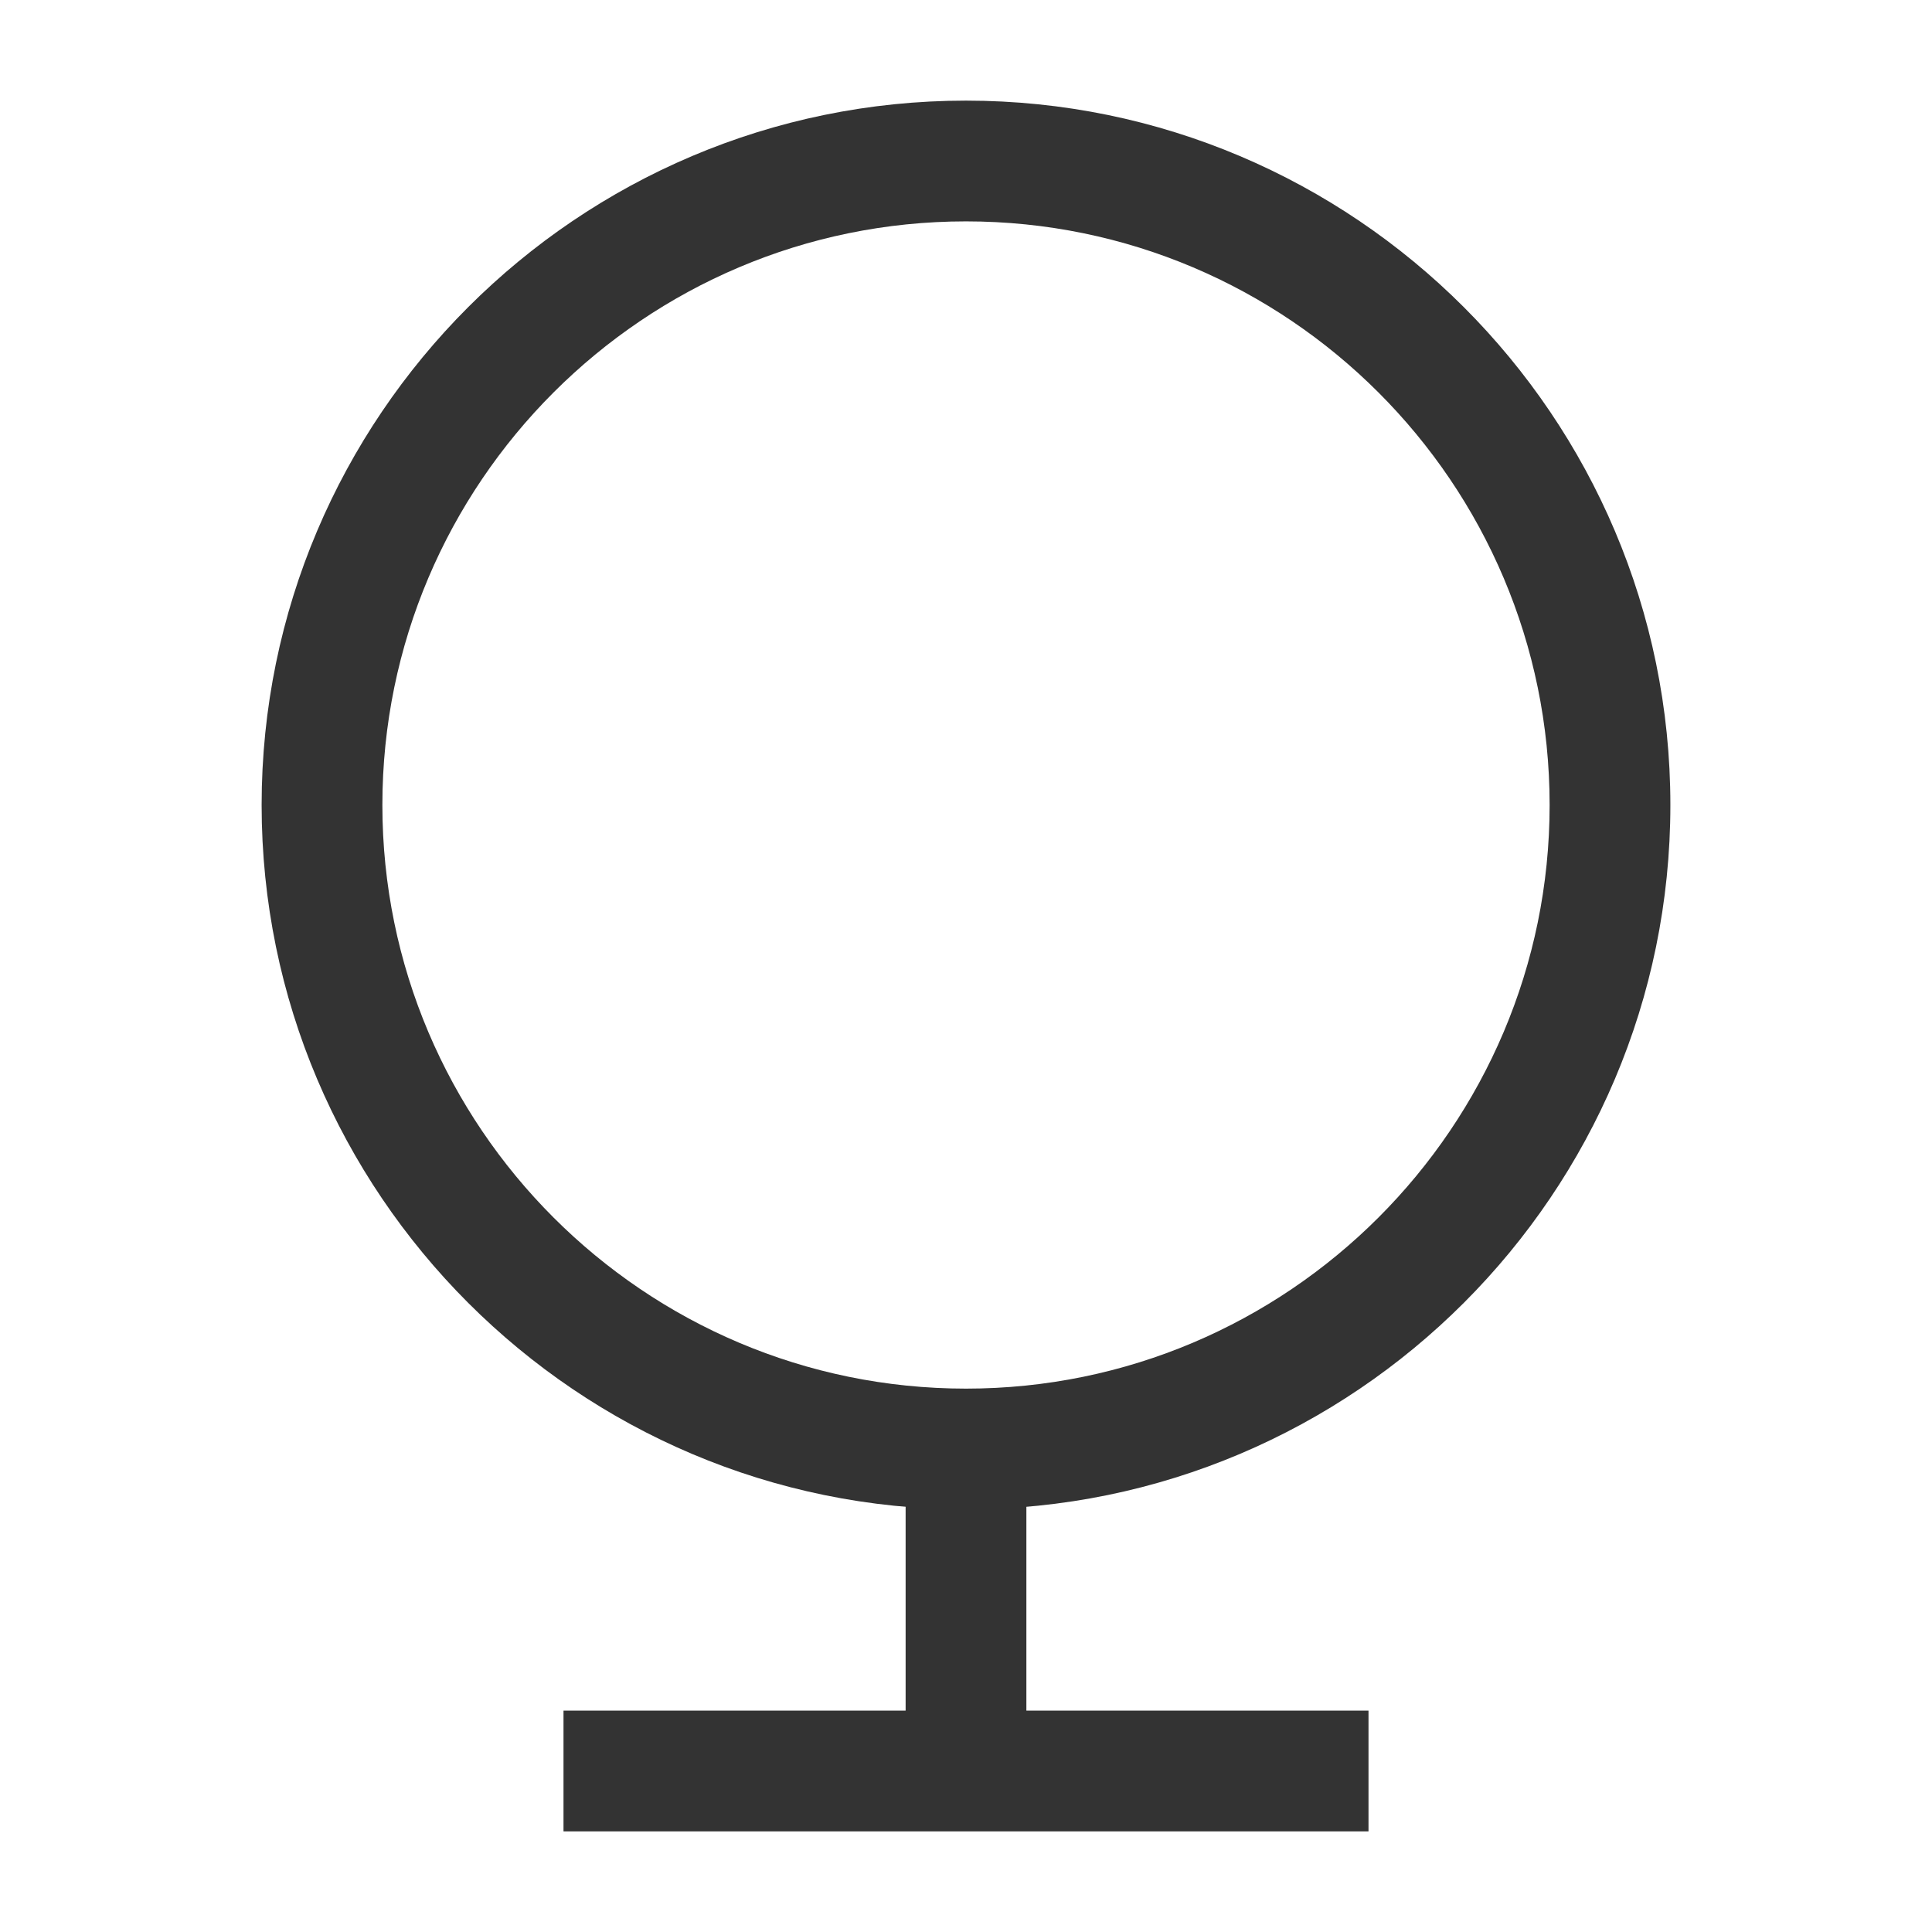 <?xml version="1.0" encoding="iso-8859-1"?>
<svg version="1.1" id="&#x56FE;&#x5C42;_1" xmlns="http://www.w3.org/2000/svg" xmlns:xlink="http://www.w3.org/1999/xlink" x="0px"
	 y="0px" viewBox="0 0 24 24" style="enable-background:new 0 0 24 24;" xml:space="preserve">
<path style="fill:#333333;" d="M12,18.75c-4.825,0-8.75-3.925-8.75-8.75c0-4.825,3.925-8.75,8.75-8.75c4.825,0,8.75,3.925,8.75,8.75
	C20.75,14.825,16.825,18.75,12,18.75z M12,2.75c-3.998,0-7.25,3.252-7.25,7.25c0,3.998,3.252,7.25,7.25,7.25
	c3.998,0,7.25-3.252,7.25-7.25C19.25,6.002,15.998,2.75,12,2.75z"/>
<rect x="11.25" y="18" style="fill:#333333;" width="1.5" height="4"/>
<rect x="7" y="21.25" style="fill:#333333;" width="10" height="1.5"/>
</svg>






